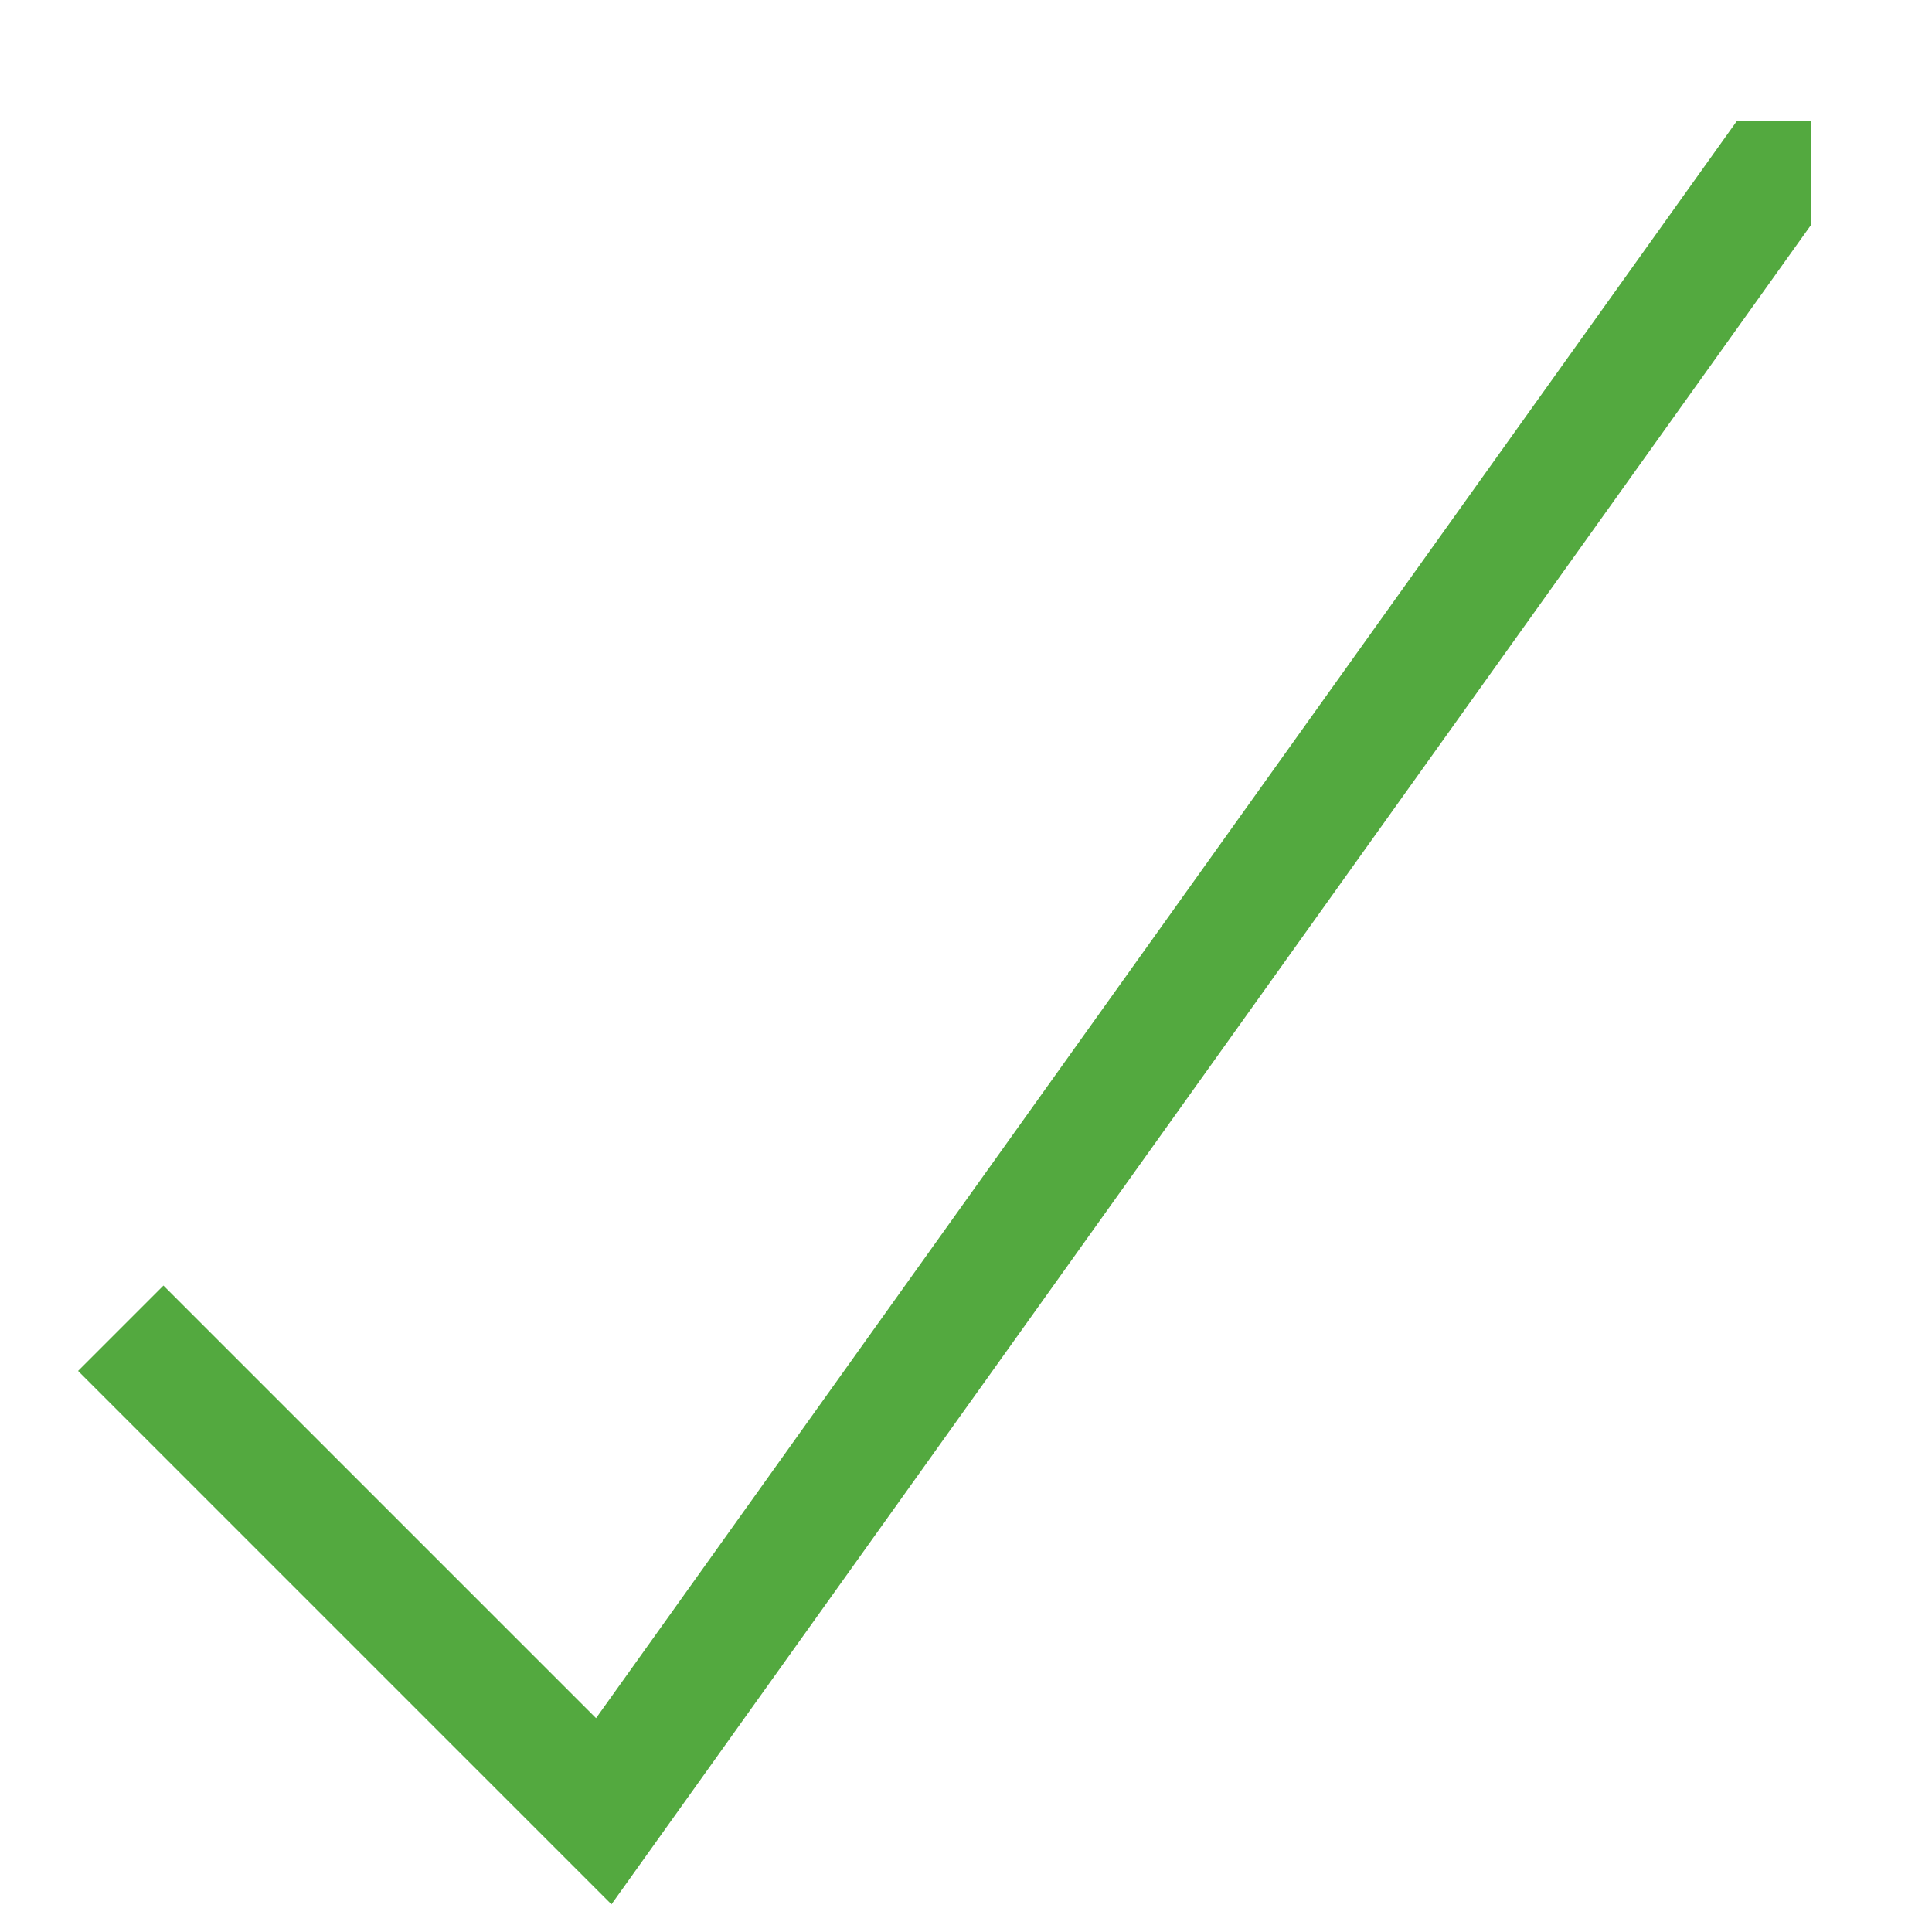 <svg xmlns="http://www.w3.org/2000/svg" xmlns:xlink="http://www.w3.org/1999/xlink" width="16" height="16" viewBox="0 0 16 16"><defs><clipPath id="a"><rect y="1" width="15" height="15" fill="none"/></clipPath></defs><rect width="16" height="16" fill="none"/><g clip-path="url(#a)"><polyline points="15 1 5 15 1 11" fill="none" stroke="#53a93f" stroke-miterlimit="10"/></g></svg>